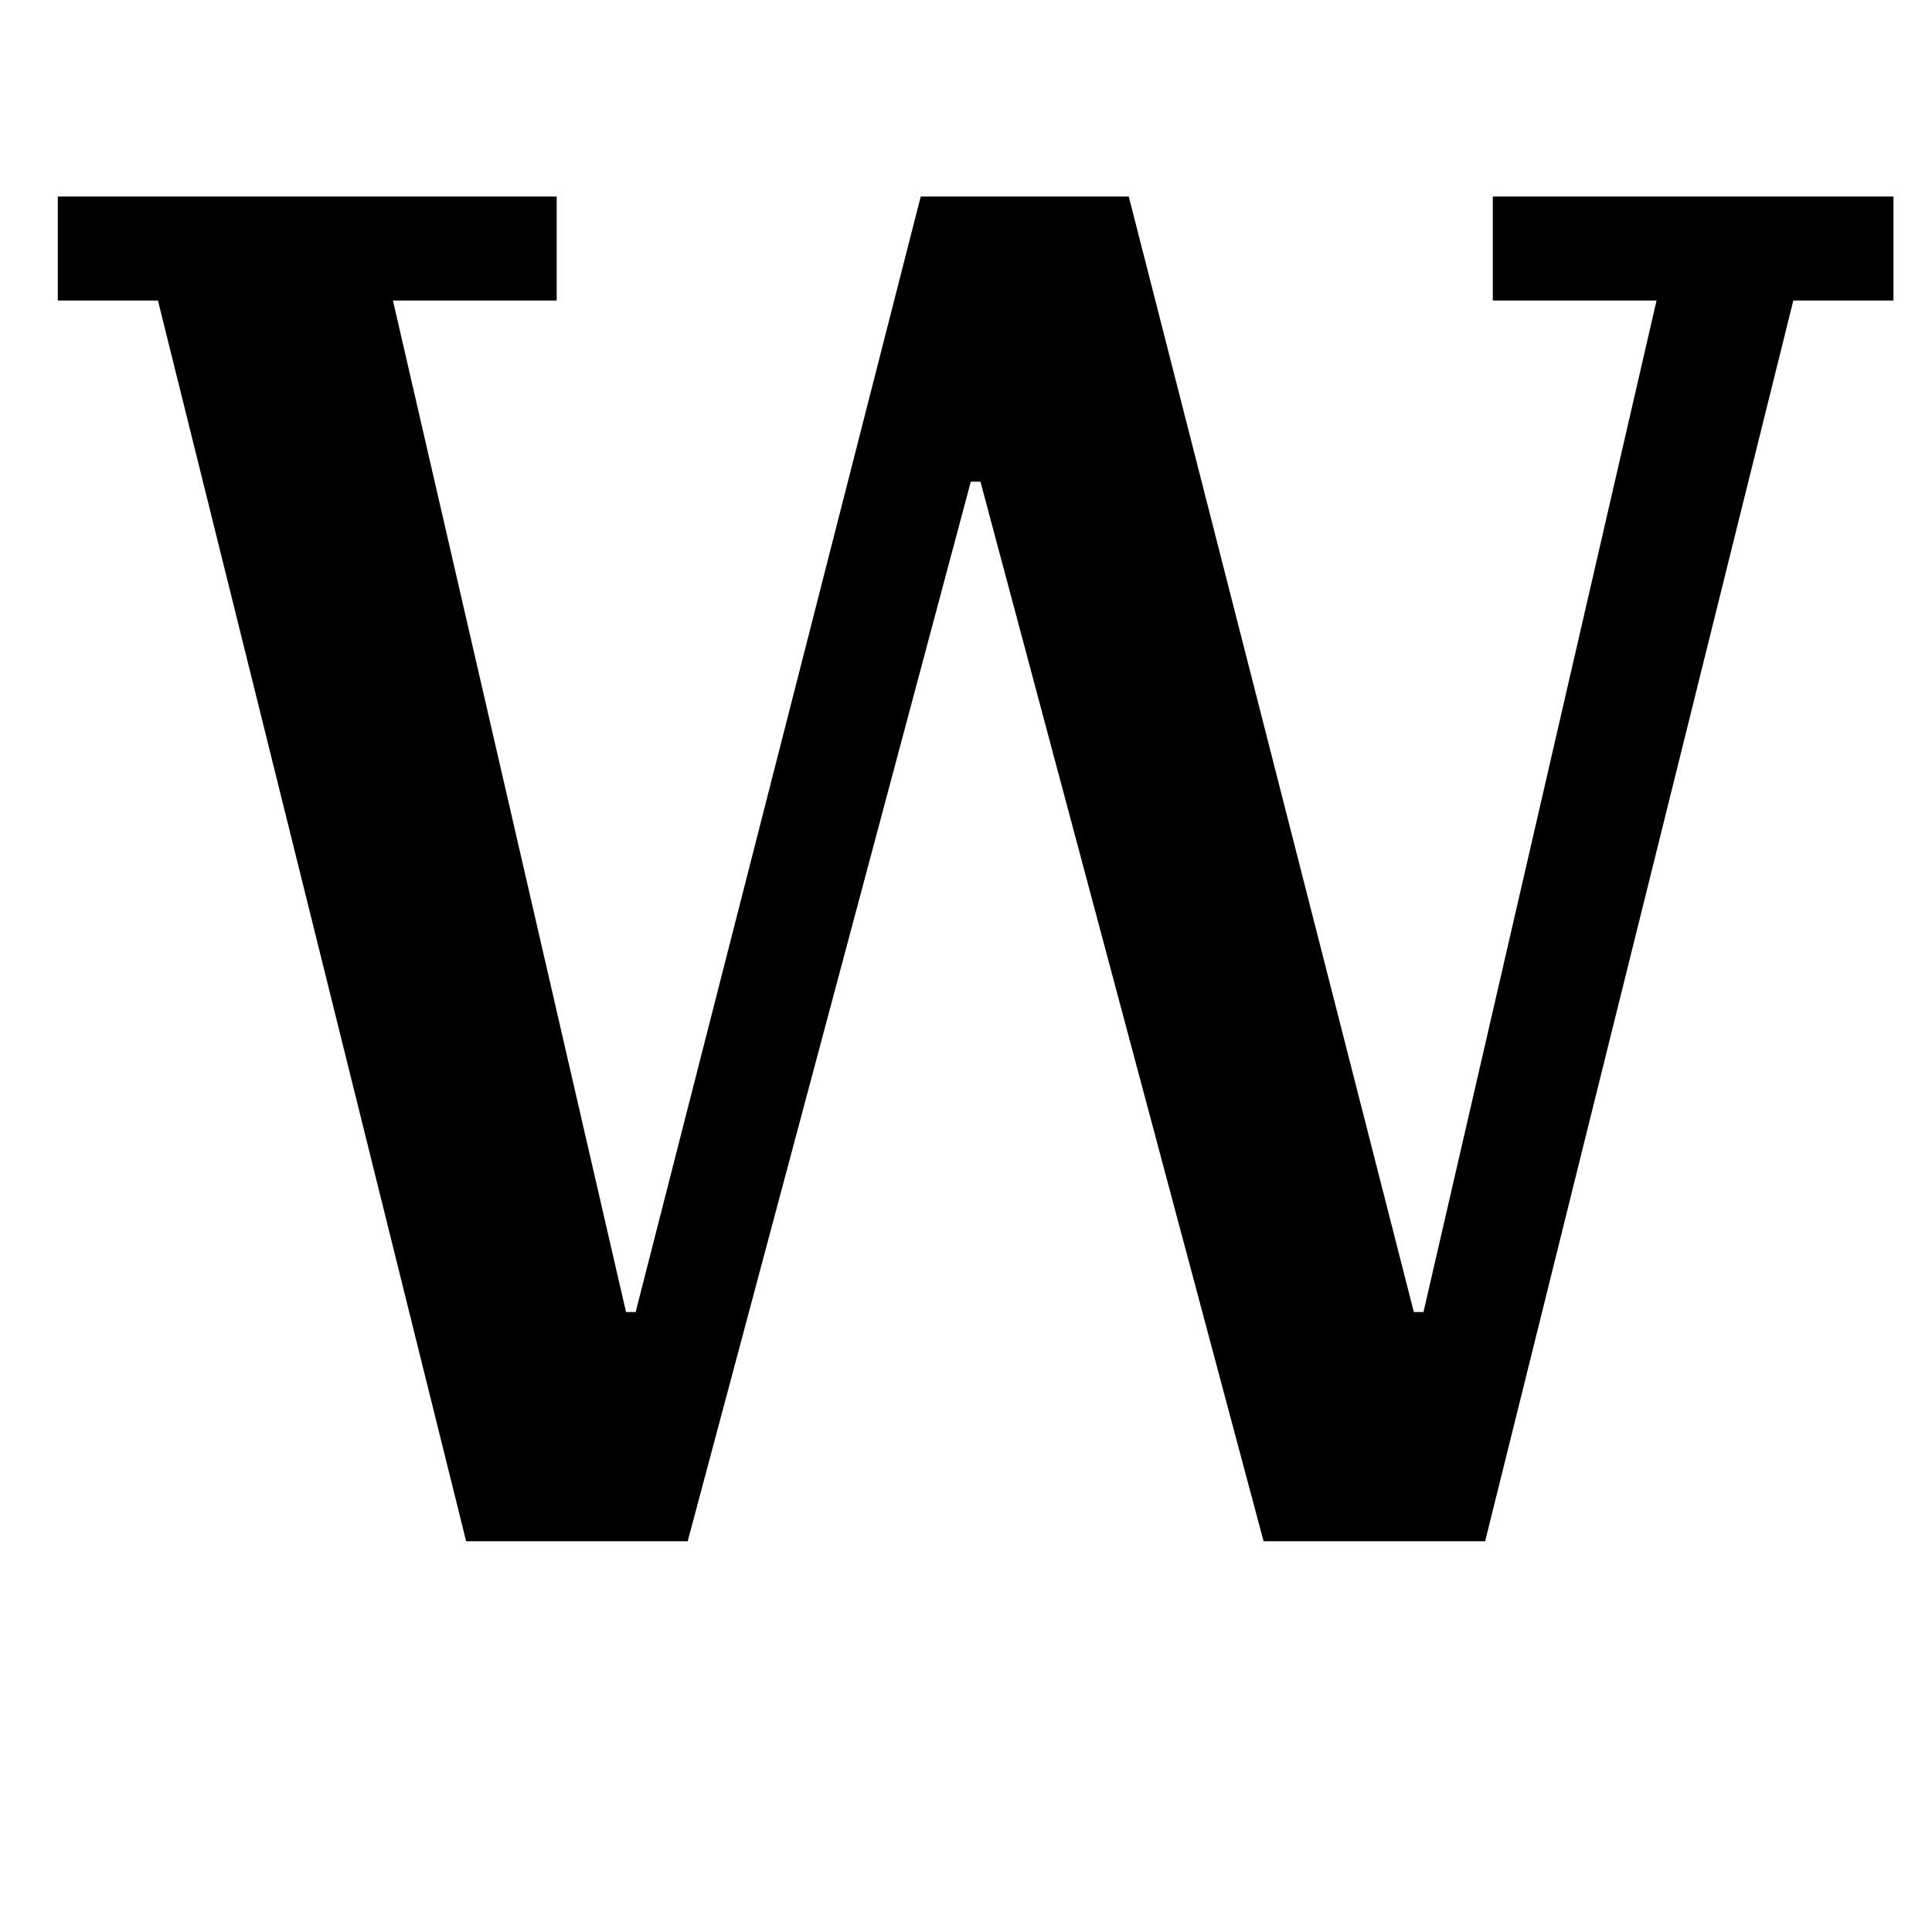 <?xml version="1.0" standalone="no"?>
<!DOCTYPE svg PUBLIC "-//W3C//DTD SVG 1.1//EN" "http://www.w3.org/Graphics/SVG/1.1/DTD/svg11.dtd" >
<svg xmlns="http://www.w3.org/2000/svg" xmlns:xlink="http://www.w3.org/1999/xlink" version="1.1" viewBox="-10 0 1003 1000">
  <g transform="matrix(1 0 0 -1 0 800)">
   <path fill="currentColor"
d="M72 644h-52v54h259v-54h-85l121 -525h5l148 579h108l148 -579h5l121 525h-85v54h208v-54h-52l-160 -644h-115l-147 550h-5l-147 -550h-115z" />
  </g>

</svg>
